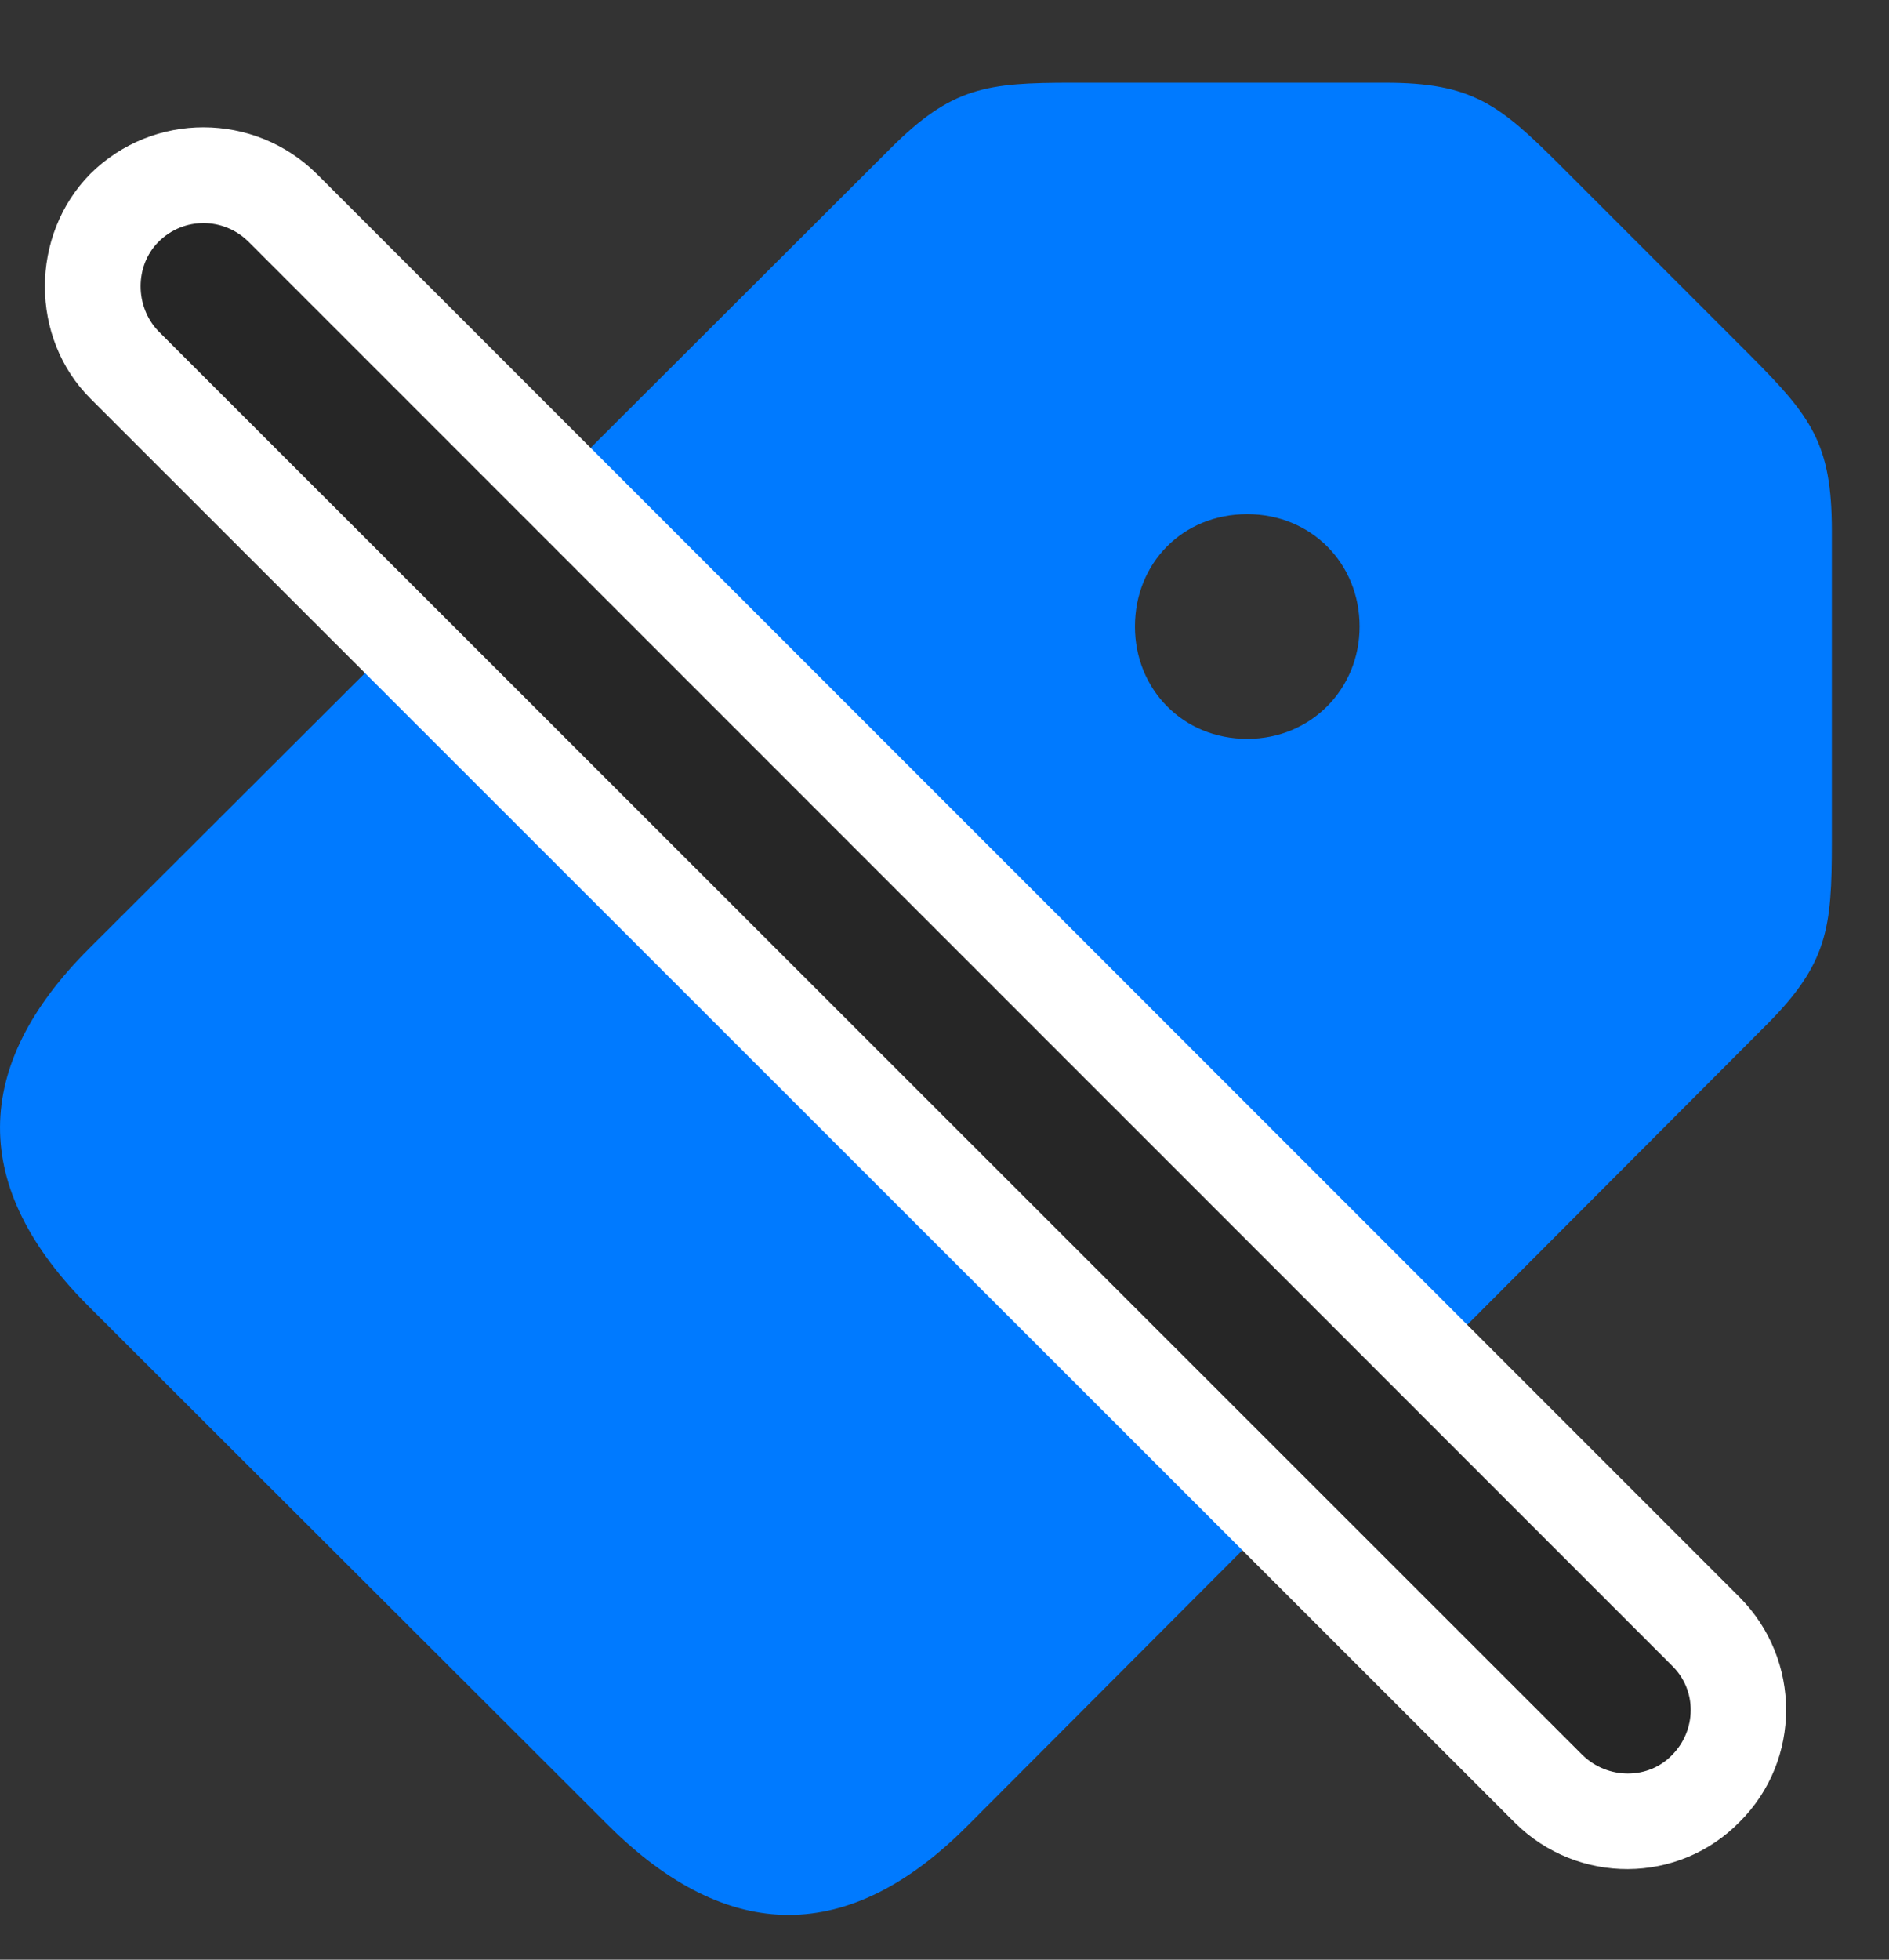<svg width="27" height="28" viewBox="0 0 27 28" fill="none" xmlns="http://www.w3.org/2000/svg">
<rect x="0" y="0" width="27" height="28" fill="#333333" stroke="none"/>
<path d="M13.819 26.096L25.245 14.647C26.124 13.768 26.183 13.264 26.183 12.034V7.581C26.183 6.338 25.89 5.952 24.999 5.061L22.304 2.366C21.425 1.487 21.038 1.182 19.796 1.182H15.331C14.101 1.182 13.608 1.241 12.729 2.12L1.269 13.557C-0.407 15.233 -0.442 16.967 1.28 18.678L8.698 26.084C10.421 27.795 12.144 27.772 13.819 26.096ZM17.827 10.557C16.901 10.557 16.222 9.842 16.222 8.952C16.222 8.049 16.901 7.346 17.827 7.346C18.741 7.346 19.433 8.049 19.433 8.952C19.433 9.842 18.741 10.557 17.827 10.557Z" fill="#007AFF"/>
<path d="M21.659 26.049C22.55 26.928 23.991 26.928 24.87 26.026C25.749 25.147 25.749 23.717 24.87 22.827L4.526 2.483C3.636 1.604 2.194 1.592 1.292 2.483C0.425 3.362 0.425 4.827 1.292 5.694L21.659 26.049Z" fill="white"/>
<path d="M22.62 25.077C22.983 25.428 23.558 25.428 23.898 25.077C24.249 24.725 24.261 24.151 23.898 23.799L3.554 3.456C3.202 3.104 2.628 3.092 2.265 3.456C1.925 3.795 1.925 4.381 2.265 4.733L22.62 25.077Z" fill="black" fill-opacity="0.85"/>
</svg>
